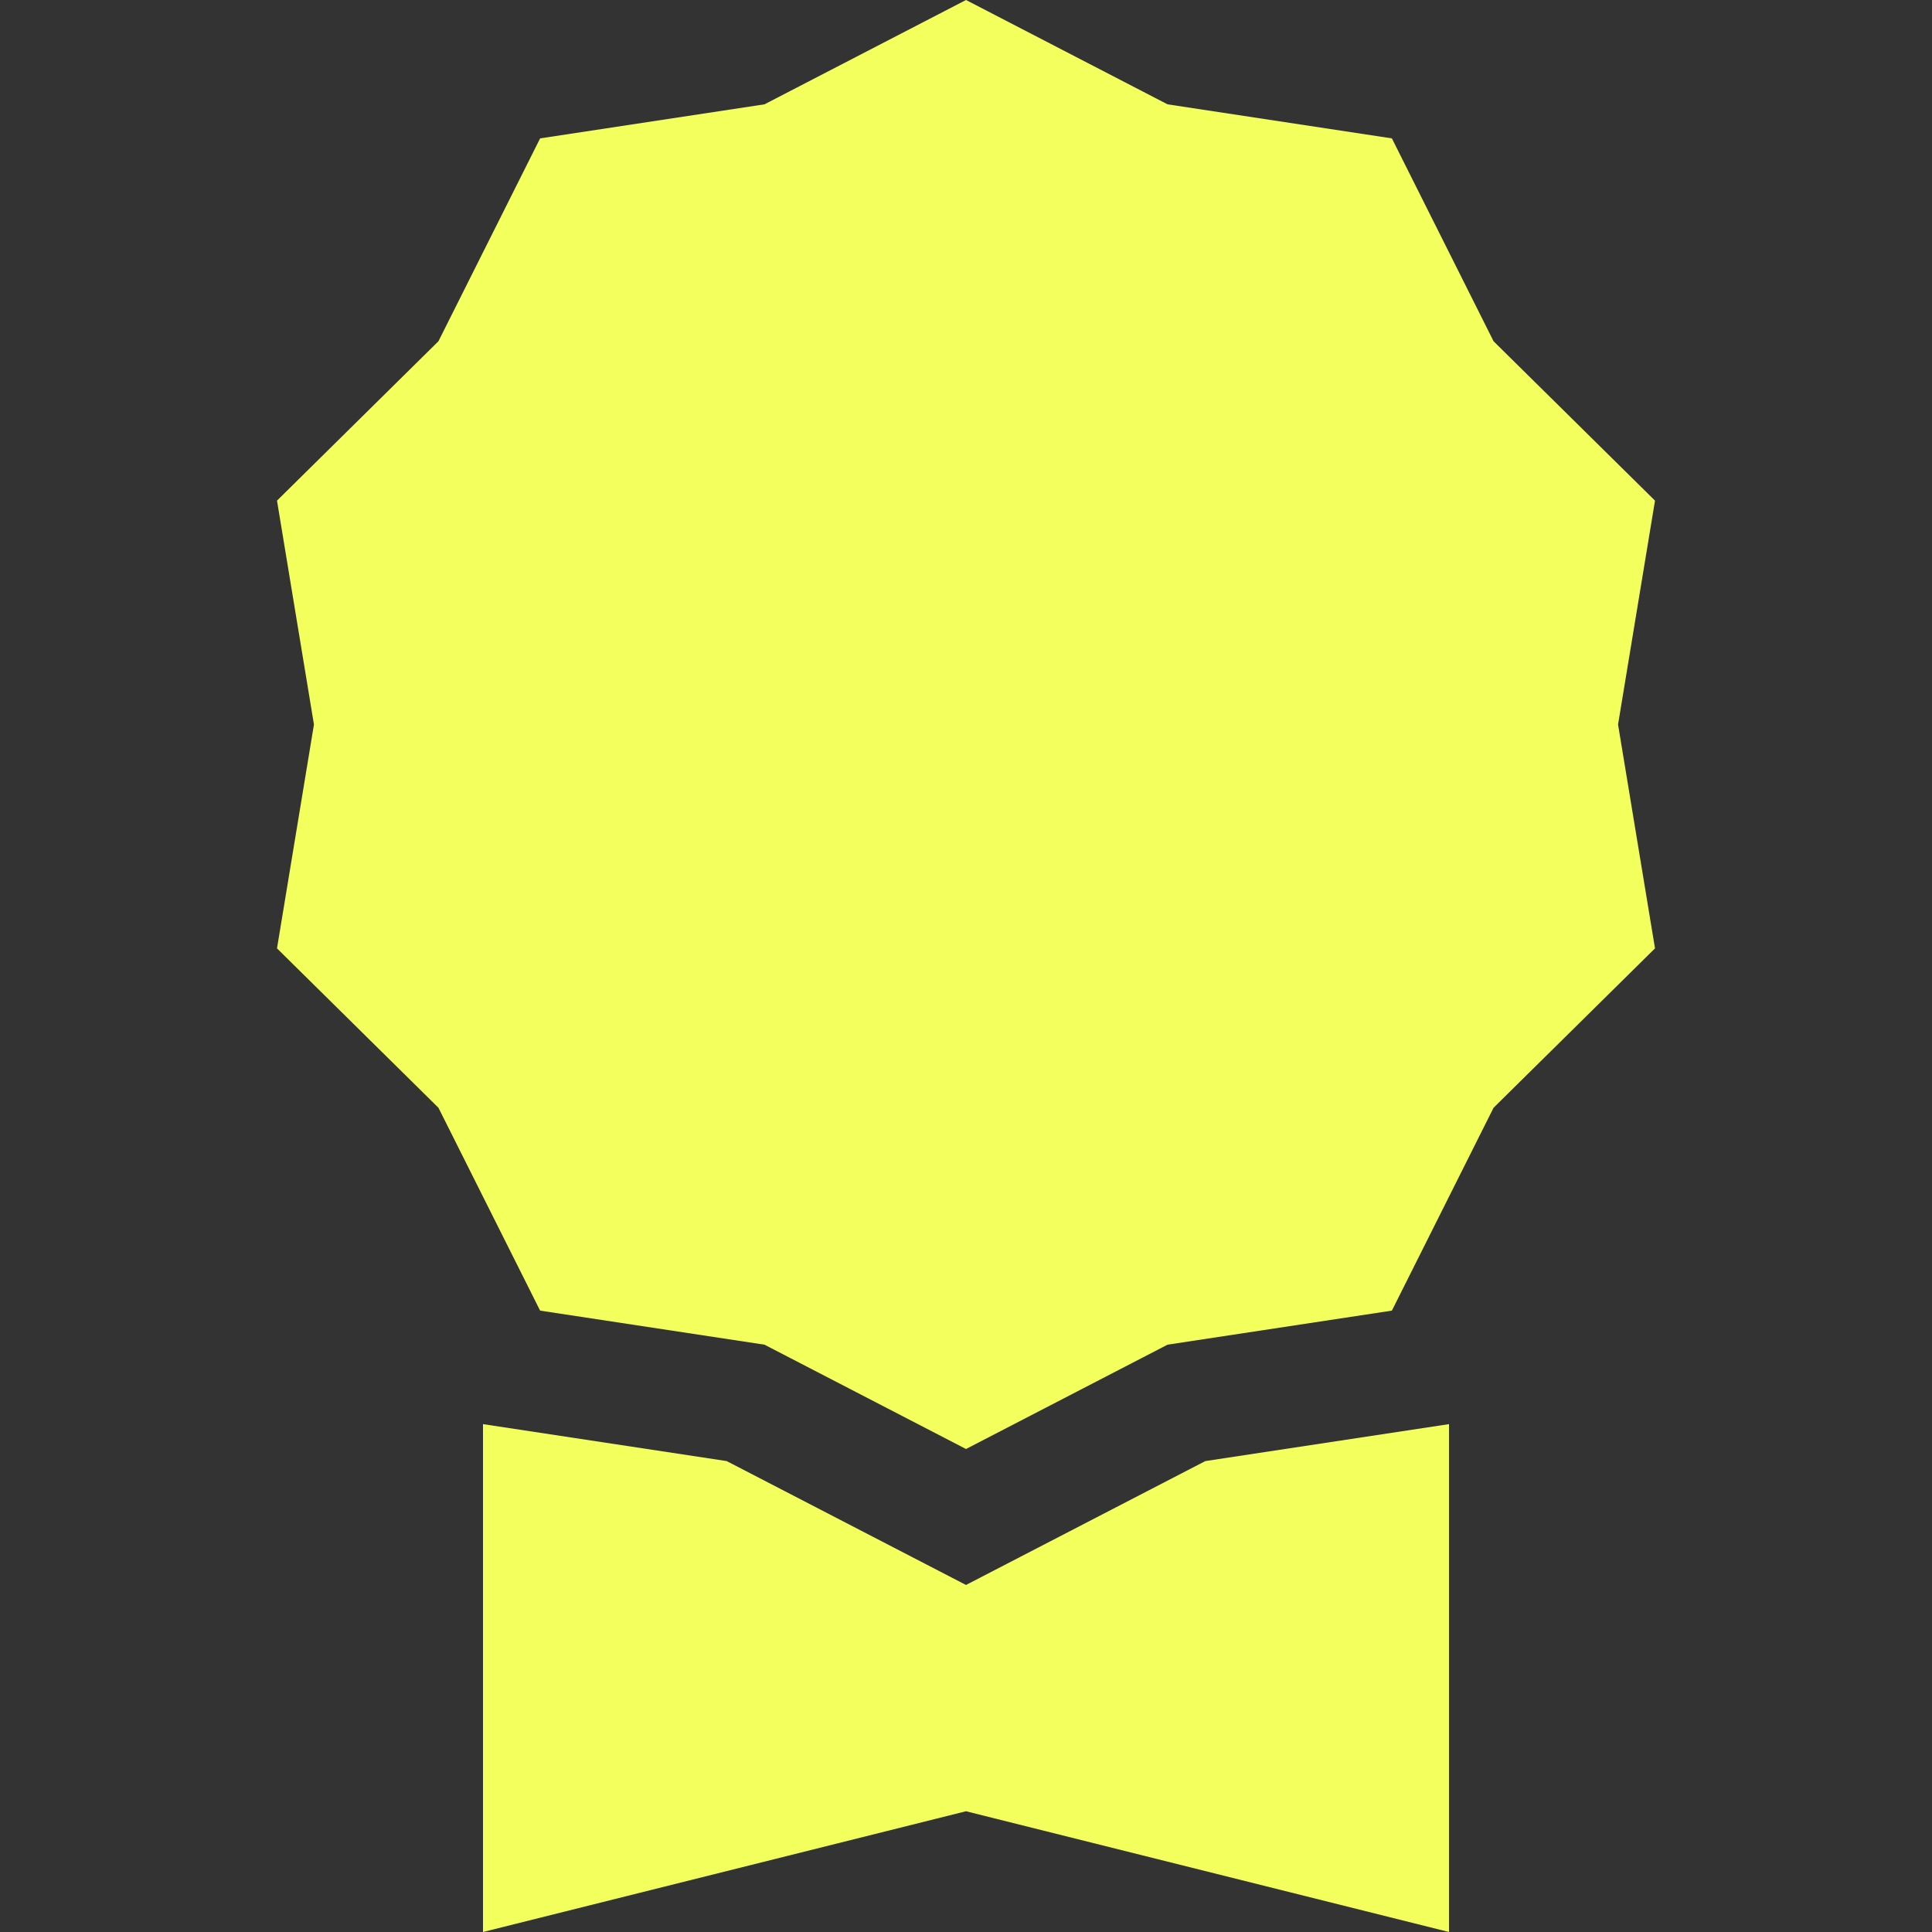 <svg xmlns="http://www.w3.org/2000/svg" fill="#f3ff5c" class="bi bi-award-fill" viewBox="0 0 240 240" id="Award-Fill--Streamline-Bootstrap" height="240" width="240"><rect x="0" y="0" width="240" height="240" fill="#333333" stroke="none"/><desc>Award Fill Streamline Icon: https://streamlinehq.com</desc><path d="m120 0 25.035 12.96 27.87 4.23 12.63 25.2 20.055 19.8L201 90l4.59 27.81 -20.055 19.8 -12.63 25.2 -27.87 4.23L120 180l-25.035 -12.96 -27.87 -4.23 -12.63 -25.2 -20.055 -19.8L39 90l-4.59 -27.81 20.055 -19.8 12.63 -25.2L94.965 12.96z" stroke-width="15"></path><path d="M60 176.91V240l60 -15 60 15v-63.09l-30.27 4.59L120 196.89 90.27 181.5z" stroke-width="15"></path></svg>